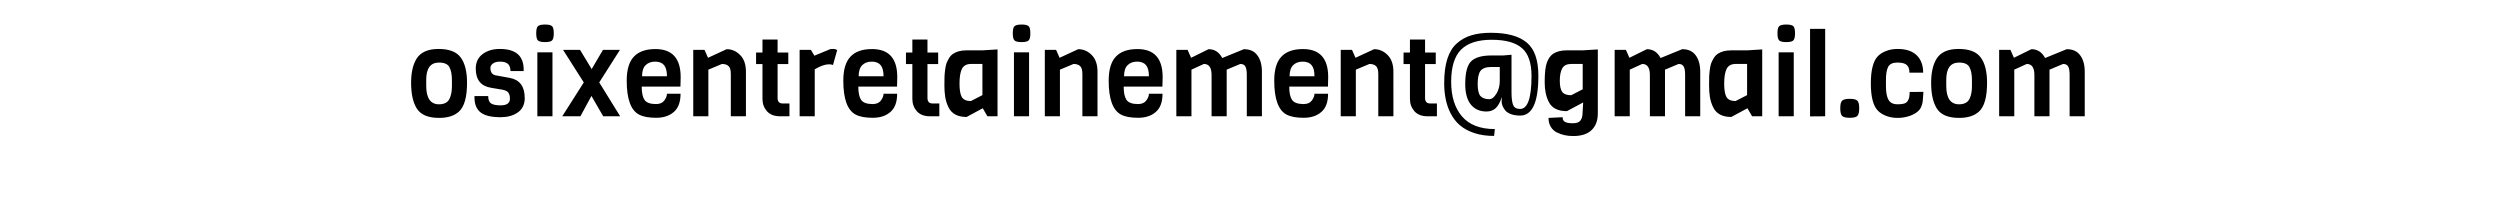 <svg width="86" height="7" viewBox="0 0 86 7" fill="none" xmlns="http://www.w3.org/2000/svg"><path d="M15.546 2.968V2.76c0-.197-.029-.348-.088-.452-.056-.104-.175-.156-.356-.156-.293 0-.44.197-.44.592v.208c0 .424.147.636.44.636.189 0 .313-.071.372-.212.048-.112.072-.248.072-.408zm.52-.12c0 .493-.093.824-.28.992-.157.144-.385.216-.684.216-.381 0-.639-.112-.772-.336-.125-.205-.188-.496-.188-.872 0-.352.063-.628.188-.828.139-.224.391-.336.756-.336.368 0 .623.099.764.296.144.195.216.484.216.868zm1.984.52v.06c-.016.2-.101.351-.256.452-.152.101-.343.152-.572.152-.339 0-.576-.061-.712-.184-.125-.112-.188-.277-.188-.496v-.048h.472c0 .123.032.207.096.252.064.045.175.068.332.068.213 0 .32-.077.32-.232 0-.128-.037-.213-.112-.256-.035-.021-.079-.037-.132-.048l-.404-.068c-.352-.056-.528-.276-.528-.66 0-.213.077-.379.232-.496.157-.12.356-.18.596-.18.547 0 .82.236.82.708v.052h-.452c-.005-.125-.039-.211-.1-.256-.061-.045-.148-.068-.26-.068-.109 0-.192.023-.248.068-.056.043-.084.091-.084.144 0 .152.061.239.184.26l.484.088c.341.064.512.293.512.688zm.7-2.524c.125 0 .207.02.244.06.037.037.056.119.056.244 0 .123-.02.204-.06.244-.037.037-.119.056-.244.056-.123 0-.204-.02-.244-.06-.037-.04-.056-.121-.056-.244s.019-.203.056-.24c.04-.04.123-.06.248-.06zM19.005 4h-.52V1.8h.52V4zm2.329 0h-.584l-.404-.7-.38.7h-.624l.74-1.164-.712-1.12h.584l.4.66.388-.66h.584l-.712 1.12.72 1.164zm2.073-1.02h-1.332c0 .208.032.36.096.456.067.096.199.144.396.144.128 0 .223-.04.284-.12.061-.083.092-.161.092-.236h.468c0 .285-.077.495-.232.628-.152.133-.355.2-.608.2-.251 0-.445-.036-.584-.108-.285-.147-.428-.536-.428-1.168 0-.376.081-.651.244-.824.163-.176.411-.264.744-.264.579 0 .868.321.868.964 0 .069-.003.179-.008.328zm-1.32-.356h.856c0-.176-.033-.304-.1-.384-.067-.08-.169-.12-.308-.12-.136 0-.245.041-.328.124-.08.08-.12.207-.12.38zM25.66 4h-.52V2.54c0-.131-.027-.22-.08-.268-.053-.048-.128-.072-.224-.072l-.468.196V4h-.52V1.716h.388l.12.272.64-.296c.179 0 .333.067.464.2.133.131.2.323.2.576V4zm1.497 0h-.324c-.197 0-.348-.059-.452-.176-.101-.117-.152-.257-.152-.42v-1.2h-.22v-.396h.22V1.36h.52v.448h.368v.396h-.368v1.168c0 .125.06.188.18.188h.228V4zm1.642-2.276l-.144.512c-.04-.016-.085-.024-.136-.024-.133 0-.297.057-.492.172V4h-.52V1.716h.388l.12.2.552-.228c.027-.003.063-.004.108-.004.045 0 .087.013.124.04zm2.059 1.256h-1.332c0 .208.032.36.096.456.067.096.199.144.396.144.128 0 .223-.04.284-.12.061-.083.092-.161.092-.236h.468c0 .285-.077.495-.232.628-.152.133-.355.2-.608.2-.251 0-.445-.036-.584-.108-.285-.147-.428-.536-.428-1.168 0-.376.081-.651.244-.824.163-.176.411-.264.744-.264.579 0 .868.321.868.964 0 .069-.003.179-.008.328zm-1.32-.356h.856c0-.176-.033-.304-.1-.384-.067-.08-.169-.12-.308-.12-.136 0-.245.041-.328.124-.08.08-.12.207-.12.38zM32.313 4h-.324c-.197 0-.348-.059-.452-.176-.101-.117-.152-.257-.152-.42v-1.2h-.22v-.396h.22V1.36h.52v.448h.368v.396h-.368v1.168c0 .125.06.188.18.188h.228V4zm2.002 0h-.348l-.16-.276-.556.3c-.309 0-.517-.112-.624-.336-.053-.109-.091-.227-.112-.352-.019-.128-.028-.26-.028-.396 0-.139.001-.24.004-.304.003-.067.009-.143.02-.228.011-.088.025-.161.044-.22.021-.059.051-.119.088-.18.037-.064.083-.115.136-.152.12-.083.276-.124.468-.124h.548l.52-.032V4zm-.52-.728V2.2h-.396c-.147 0-.249.056-.308.168-.056.112-.084.28-.084.504 0 .221.027.377.08.468.056.091.16.136.312.136l.396-.204zM35.144.844c.125 0 .207.02.244.06.037.037.056.119.056.244 0 .123-.02.204-.06.244-.037.037-.119.056-.244.056-.123 0-.204-.02-.244-.06-.037-.04-.056-.121-.056-.244s.019-.203.056-.24c.04-.04.123-.06.248-.06zM35.4 4h-.52V1.8h.52V4zm2.354 0h-.52V2.54c0-.131-.027-.22-.08-.268-.053-.048-.128-.072-.224-.072l-.468.196V4h-.52V1.716h.388l.12.272.64-.296c.179 0 .333.067.464.2.133.131.2.323.2.576V4zm2.233-1.02h-1.332c0 .208.032.36.096.456.067.096.199.144.396.144.128 0 .223-.04.284-.12.061-.083.092-.161.092-.236h.468c0 .285-.077.495-.232.628-.152.133-.355.2-.608.2-.251 0-.445-.036-.584-.108-.285-.147-.428-.536-.428-1.168 0-.376.081-.651.244-.824.163-.176.411-.264.744-.264.579 0 .868.321.868.964 0 .069-.003.179-.008.328zm-1.32-.356h.856c0-.176-.033-.304-.1-.384-.067-.08-.169-.12-.308-.12-.136 0-.245.041-.328.124-.08.08-.12.207-.12.38zM43.41 4h-.52V2.58c0-.141-.017-.24-.052-.296-.032-.056-.089-.084-.172-.084l-.468.196V4h-.52V2.58c0-.253-.088-.38-.264-.38l-.428.196V4h-.52V1.716h.388l.12.272.6-.296c.208 0 .365.101.472.304l.744-.304c.208 0 .363.071.464.212.104.139.156.327.156.564V4zm2.272-1.02h-1.332c0 .208.032.36.096.456.067.096.199.144.396.144.128 0 .223-.04.284-.12.061-.083.092-.161.092-.236h.468c0 .285-.077.495-.232.628-.152.133-.355.2-.608.2-.251 0-.445-.036-.584-.108-.285-.147-.428-.536-.428-1.168 0-.376.081-.651.244-.824.163-.176.411-.264.744-.264.579 0 .868.321.868.964 0 .069-.003.179-.008.328zm-1.32-.356h.856c0-.176-.033-.304-.1-.384-.067-.08-.169-.12-.308-.12-.136 0-.245.041-.328.124-.08.08-.12.207-.12.38zM47.933 4h-.52V2.54c0-.131-.027-.22-.08-.268-.053-.048-.128-.072-.224-.072l-.468.196V4h-.52V1.716h.388l.12.272.64-.296c.179 0 .333.067.464.2.133.131.2.323.2.576V4zm1.497 0h-.324c-.197 0-.348-.059-.452-.176-.101-.117-.152-.257-.152-.42v-1.2h-.22v-.396h.22V1.36h.52v.448h.368v.396h-.368v1.168c0 .125.06.188.18.188h.228V4zm3.49-1.392c0 .912-.209 1.368-.628 1.368-.123 0-.229-.017-.32-.052-.091-.035-.156-.079-.196-.132-.08-.101-.12-.203-.12-.304 0-.043.003-.093.008-.152-.059.184-.131.313-.216.388-.083.075-.188.112-.316.112-.227 0-.405-.08-.536-.24-.128-.16-.192-.395-.192-.704 0-.387.067-.647.2-.78.136-.136.371-.204.704-.204h.4l.288-.024v1.292c0 .2.019.345.056.436.037.091.117.136.24.136.261 0 .392-.379.392-1.136 0-.448-.109-.767-.328-.956-.219-.192-.567-.288-1.044-.288-.477 0-.829.115-1.056.344-.224.229-.336.596-.336 1.1 0 .504.124.901.372 1.192.251.291.628.436 1.132.436l-.028.236c-.256 0-.484-.033-.684-.1-.2-.067-.364-.156-.492-.268-.128-.109-.233-.244-.316-.404-.149-.285-.224-.635-.224-1.048 0-.651.144-1.104.432-1.36.144-.131.311-.224.5-.28.189-.059.413-.088.672-.088.557 0 .969.112 1.236.336.267.221.4.603.4 1.144zm-1.328-.304h-.284c-.187 0-.313.045-.38.136-.064.088-.096.236-.096.444 0 .208.032.348.096.42.067.072.168.108.304.108.085 0 .167-.063.244-.188.077-.125.116-.272.116-.44v-.48zm2.853-.572l.52-.032v2.196c0 .253-.072.447-.216.58-.141.136-.352.204-.632.204-.216 0-.405-.043-.568-.128-.085-.043-.153-.107-.204-.192-.051-.085-.076-.187-.076-.304l.484-.024c0 .075.027.128.08.16s.144.048.272.048c.131 0 .219-.032.264-.096.048-.064.072-.156.072-.276l.02-.344-.56.3c-.307 0-.513-.104-.62-.312-.096-.184-.144-.409-.144-.676 0-.317.024-.541.072-.672.051-.144.123-.248.216-.312.12-.08.277-.12.472-.12h.548zm0 1.34V2.2h-.396c-.149 0-.252.051-.308.152-.056.101-.084.243-.084.424s.028.311.084.388c.059.075.161.112.308.112l.396-.204zM58.488 4h-.52V2.58c0-.141-.017-.24-.052-.296-.032-.056-.089-.084-.172-.084l-.468.196V4h-.52V2.58c0-.253-.088-.38-.264-.38l-.428.196V4h-.52V1.716h.388l.12.272.6-.296c.208 0 .365.101.472.304l.744-.304c.208 0 .363.071.464.212.104.139.156.327.156.564V4zm2.132 0h-.348l-.16-.276-.556.3c-.309 0-.517-.112-.624-.336-.053-.109-.091-.227-.112-.352-.019-.128-.028-.26-.028-.396 0-.139.001-.24.004-.304.003-.067.009-.143.02-.228.011-.088.025-.161.044-.22.021-.059.051-.119.088-.18.037-.064.083-.115.136-.152.12-.083.276-.124.468-.124h.548l.52-.032V4zm-.52-.728V2.2h-.396c-.147 0-.249.056-.308.168-.056.112-.084.28-.084.504 0 .221.027.377.08.468.056.091.16.136.312.136l.396-.204zM61.449.844c.125 0 .207.02.244.06.037.037.056.119.056.244 0 .123-.02.204-.06.244-.037.037-.119.056-.244.056-.123 0-.204-.02-.244-.06-.037-.04-.056-.121-.056-.244s.019-.203.056-.24c.04-.04.123-.06.248-.06zM61.705 4h-.52V1.8h.52V4zm1.081 0l-.52.004V.992h.52V4zm1.107-.536c.043.04.064.127.064.26s-.021.221-.064.264c-.04.043-.127.064-.26.064-.133 0-.221-.021-.264-.064-.043-.043-.064-.131-.064-.264s.021-.22.064-.26c.043-.043.131-.064.264-.064.133 0 .22.021.26.064zm1.8-.3l.472-.004c-.003.021-.005.06-.008.116-.003.056-.005.095-.008.116 0 .019-.003.049-.008.092-.005.043-.012.075-.02.096-.005.019-.013.044-.024.076-.048.139-.179.248-.392.328-.136.048-.279.072-.428.072-.147 0-.28-.024-.4-.072-.12-.048-.215-.109-.284-.184-.157-.165-.236-.475-.236-.928 0-.456.079-.767.236-.932.069-.075.164-.136.284-.184.12-.048.253-.072.4-.072.288 0 .507.072.656.216.149.144.224.344.224.6h-.472c0-.117-.029-.204-.088-.26-.059-.059-.168-.088-.328-.088-.157 0-.263.049-.316.148-.051.099-.076.247-.076.444v.208c0 .317.061.512.184.584.056.035.129.052.22.052.091 0 .164-.008.22-.024.059-.019.1-.049.124-.092.027-.043.044-.084.052-.124.008-.043.013-.104.016-.184zm2.142-.196V2.76c0-.197-.029-.348-.088-.452-.056-.104-.175-.156-.356-.156-.293 0-.44.197-.44.592v.208c0 .424.147.636.44.636.189 0 .313-.071.372-.212.048-.112.072-.248.072-.408zm.52-.12c0 .493-.093.824-.28.992-.157.144-.385.216-.684.216-.381 0-.639-.112-.772-.336-.125-.205-.188-.496-.188-.872 0-.352.063-.628.188-.828.139-.224.391-.336.756-.336.368 0 .623.099.764.296.144.195.216.484.216.868zM71.715 4h-.52V2.58c0-.141-.017-.24-.052-.296-.032-.056-.089-.084-.172-.084l-.468.196V4h-.52V2.58c0-.253-.088-.38-.264-.38l-.428.196V4h-.52V1.716h.388l.12.272.6-.296c.208 0 .365.101.472.304l.744-.304c.208 0 .363.071.464.212.104.139.156.327.156.564V4z" fill="#000"/></svg>